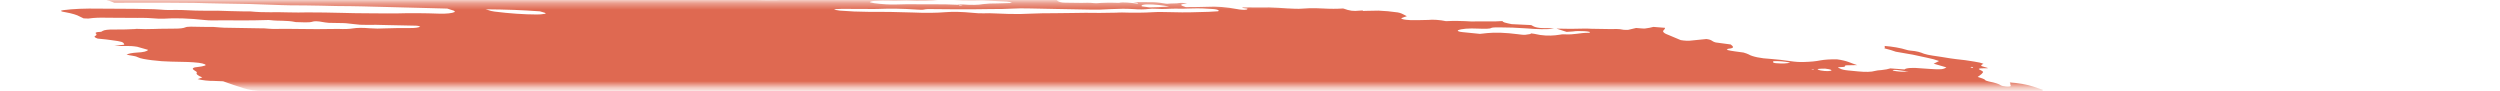 <svg width="385" height="14" viewBox="0 0 385 14" fill="none" xmlns="http://www.w3.org/2000/svg">
<mask id="mask0_1_121" style="mask-type:alpha" maskUnits="userSpaceOnUse" x="0" y="0" width="385" height="14">
<rect y="0.346" width="385" height="13.009" fill="#C4C4C4"/>
</mask>
<g mask="url(#mask0_1_121)">
<path d="M57.828 -2.406L58.769 -2.577L56.938 -2.823L57.816 -3.003C58.696 -3.001 59.836 -2.732 60.457 -2.875C60.533 -3.014 59.574 -3.058 59.33 -3.169C59.113 -3.282 58.937 -3.395 58.802 -3.505C59.281 -3.504 59.808 -3.477 60.352 -3.426C61.082 -3.344 61.799 -3.303 62.423 -3.31C63.699 -3.288 64.931 -3.31 66.317 -3.305L65.856 -3.639L67.643 -3.561C67.833 -3.536 68.058 -3.576 68.245 -3.545C69.793 -3.279 70.449 -3.424 71.192 -3.544C71.345 -3.575 71.528 -3.598 71.738 -3.613C73.804 -3.549 75.668 -3.176 77.528 -2.985C77.879 -2.936 78.214 -2.873 78.512 -2.801C79.159 -2.66 79.879 -2.546 80.606 -2.467C81.333 -2.389 82.043 -2.349 82.672 -2.352C84.064 -2.355 85.635 -2.263 87.235 -2.083C87.711 -2.023 88.187 -1.984 88.633 -1.968C89.08 -1.952 89.486 -1.958 89.826 -1.987L90.908 -1.797C91.377 -1.874 91.972 -1.916 92.656 -1.921C93.34 -1.926 94.1 -1.894 94.889 -1.825C95.729 -1.751 96.583 -1.702 97.455 -1.623C99.257 -1.474 101.01 -1.382 102.661 -1.352C105.119 -1.261 107.521 -1.191 110.001 -1.078C111.552 -1.024 113.064 -0.994 114.527 -0.989C116.279 -0.967 118.174 -0.864 120.121 -0.684C120.029 -0.515 119.175 -0.565 118.602 -0.571C116.753 -0.599 114.862 -0.672 112.96 -0.726C112.103 -0.748 111.27 -0.756 110.465 -0.75C109.12 -0.757 107.702 -0.802 106.235 -0.885C103.918 -0.975 101.675 -1.019 99.529 -1.015C99.361 -1.008 99.206 -0.996 99.069 -0.979C99.04 -0.965 99.034 -0.946 99.052 -0.926C99.07 -0.906 99.111 -0.884 99.171 -0.863C99.231 -0.842 99.308 -0.822 99.395 -0.806C99.481 -0.79 99.575 -0.777 99.666 -0.77C100.518 -0.655 101.434 -0.532 102.238 -0.515C102.269 -0.514 102.302 -0.511 102.335 -0.506C102.367 -0.502 102.399 -0.496 102.427 -0.49C104.227 -0.248 105.706 -0.289 107.108 -0.25C109.435 -0.143 111.679 -0.094 113.804 -0.101C114.126 -0.101 114.473 -0.087 114.833 -0.061C117.059 0.047 119.141 0.059 120.981 -0.025C121.738 -0.046 122.442 -0.094 123.255 -0.095C123.757 -0.098 124.193 -0.129 124.538 -0.185C124.883 -0.241 125.13 -0.321 125.264 -0.421C125.607 -0.368 125.956 -0.322 126.305 -0.281C126.514 -0.258 126.715 -0.252 126.866 -0.264C127.017 -0.276 127.108 -0.305 127.121 -0.346C127.183 -0.461 126.706 -0.519 126.293 -0.568C126.542 -0.592 126.823 -0.607 127.129 -0.611C128.853 -0.637 130.703 -0.606 132.637 -0.519C134.138 -0.414 135.337 -0.499 136.917 -0.352C137.106 -0.326 137.262 -0.364 137.437 -0.373C137.891 -0.42 138.458 -0.43 139.087 -0.404C139.715 -0.377 140.388 -0.313 141.046 -0.218C141.865 -0.477 143.635 -0.181 144.942 -0.155C145.345 -0.023 144.883 -0.046 144.863 -0.01C144.843 0.026 144.863 -0.01 144.705 -0.031C143.4 0.155 141.612 0.196 139.592 0.085C139.219 0.086 138.863 0.094 138.528 0.111C138.021 0.134 137.449 0.132 136.837 0.104C136.169 0.083 135.555 0.093 135.026 0.132C134.721 0.132 134.463 0.151 134.276 0.19C134.089 0.228 133.98 0.284 133.957 0.351C134.161 0.404 134.386 0.451 134.625 0.493C135.873 0.657 137.117 0.724 138.113 0.683C139.847 0.611 141.91 0.681 143.753 0.657C144.999 0.647 146.325 0.675 147.706 0.741C147.706 0.741 147.67 0.807 147.666 0.813C147.83 0.842 148.001 0.865 148.171 0.881C148.171 0.881 148.171 0.881 148.188 0.851C148.112 0.822 148.01 0.795 147.892 0.772L147.482 0.717C147.76 0.703 148.021 0.66 148.312 0.686C148.924 0.735 149.51 0.755 150.033 0.746C150.556 0.738 151.006 0.7 151.356 0.635C151.976 0.552 152.746 0.515 153.619 0.525C154.287 0.516 154.931 0.496 155.548 0.467C155.548 0.467 155.588 0.394 155.88 0.356C155.603 0.308 155.315 0.27 155.028 0.241C153.778 0.171 152.526 0.106 151.299 0.058C150.846 0.053 150.421 0.061 150.032 0.082C148.952 0.107 147.738 0.071 146.462 -0.022C146.462 -0.022 146.21 -0.056 146.083 -0.073C146.442 -0.232 147.676 -0.073 148.175 -0.18C148.479 -0.178 149.014 -0.165 148.996 -0.193C148.954 -0.231 148.949 -0.266 148.981 -0.296C149.013 -0.326 149.082 -0.35 149.181 -0.366C149.281 -0.383 149.409 -0.391 149.557 -0.391C149.706 -0.39 149.87 -0.381 150.038 -0.364C151.443 -0.272 152.767 -0.246 153.928 -0.288C154.368 -0.288 154.861 -0.26 155.298 -0.253C155.565 -0.245 155.809 -0.25 156.017 -0.267C157.072 -0.393 158.492 -0.403 160.064 -0.293C160.823 -0.254 161.533 -0.249 162.156 -0.278C162.6 -0.283 162.788 -0.193 163.104 -0.151L164.444 -0.061L162.722 0.051C163.09 0.307 163.383 0.392 163.984 0.408C164.861 0.432 165.716 0.443 166.542 0.441C167.153 0.439 167.658 0.383 168.485 0.481C168.631 0.497 168.772 0.503 168.884 0.496C169.853 0.409 171.019 0.389 172.304 0.437C172.97 0.274 174.103 0.433 175.151 0.561C175.49 0.438 174.877 0.381 174.511 0.306C175.388 0.314 176.271 0.31 177.177 0.328C177.449 0.321 177.76 0.332 178.086 0.36C178.411 0.388 178.743 0.432 179.054 0.489C179.205 0.526 179.388 0.553 179.564 0.566C179.74 0.579 179.896 0.576 179.999 0.558C180.469 0.504 181.221 0.554 181.609 0.463C181.747 0.442 181.945 0.44 182.166 0.455C182.387 0.471 182.618 0.503 182.817 0.548C182.599 0.562 182.405 0.583 182.239 0.613C181.645 0.708 181.864 0.866 182.618 1.097C183.778 1.085 184.962 1.088 186.036 1.045C186.635 1.006 187.368 1.018 188.155 1.08C188.941 1.142 189.748 1.252 190.486 1.396C190.753 1.452 191.058 1.49 191.339 1.504C191.62 1.518 191.858 1.506 192.004 1.47C192.096 1.43 192.124 1.378 192.087 1.32L191.329 1.218C191.329 1.218 191.359 1.164 191.366 1.152L192.455 1.143C193.031 1.142 193.632 1.158 194.177 1.154C194.977 1.123 195.891 1.14 196.861 1.203C197.756 1.268 198.636 1.317 199.492 1.349C200.321 1.383 200.922 1.276 201.71 1.259C202.307 1.246 202.963 1.26 203.654 1.3C204.847 1.37 205.942 1.37 206.839 1.3C207.885 1.68 208.393 1.742 209.364 1.639L209.821 1.61L209.946 1.691L210.294 1.673C210.947 1.657 211.6 1.641 212.281 1.636C213.227 1.671 214.25 1.766 215.248 1.911C215.437 1.936 215.695 2.023 215.861 2.091C216.028 2.158 216.39 2.362 216.657 2.495C216.366 2.592 216.045 2.685 215.814 2.796C215.791 2.815 215.793 2.838 215.821 2.863C215.848 2.887 215.9 2.913 215.972 2.938C216.044 2.963 216.135 2.986 216.236 3.005C216.337 3.025 216.447 3.041 216.556 3.051C216.768 3.074 216.977 3.089 217.175 3.096C218.151 3.108 219.085 3.099 219.969 3.069C220.291 3.028 220.733 3.024 221.224 3.058C221.715 3.092 222.226 3.163 222.678 3.258C223.834 3.201 225.178 3.218 226.616 3.308C228.137 3.253 229.974 3.364 231.395 3.244C231.362 3.304 231.509 3.408 231.713 3.468C232.036 3.559 232.403 3.643 232.797 3.717L235.802 3.862C235.914 3.936 236.054 4.011 236.221 4.086C236.335 4.146 236.534 4.204 236.775 4.248C237.017 4.293 237.282 4.32 237.514 4.325C238.112 4.347 238.613 4.297 239.326 4.419C238.228 4.534 236.747 4.519 235.148 4.376C233.645 4.267 232.199 4.213 230.864 4.215C230.424 4.214 229.844 4.221 229.707 4.286C229.402 4.472 228.605 4.443 227.675 4.408C226.944 4.371 226.277 4.375 225.727 4.421C225.178 4.466 224.763 4.552 224.515 4.67C224.453 4.785 224.603 4.883 225.244 4.949L227.91 5.217C228.303 5.183 228.676 5.142 229.028 5.095C229.619 5.033 230.35 5.016 231.163 5.045C231.975 5.074 232.848 5.15 233.713 5.264C234.155 5.324 234.597 5.383 234.917 5.355C235.199 5.323 235.458 5.284 235.692 5.239C235.74 5.209 235.759 5.174 235.749 5.136C235.919 5.154 236.089 5.177 236.254 5.204C237.57 5.523 238.59 5.518 239.516 5.435C239.767 5.41 239.958 5.371 240.212 5.341C240.466 5.31 240.555 5.27 240.786 5.282C242.626 5.386 243.156 5.037 244.708 5.051C244.783 5.037 244.83 5.017 244.844 4.992C244.858 4.966 244.838 4.937 244.787 4.906C244.677 4.878 244.55 4.855 244.418 4.837C244.286 4.819 244.152 4.808 244.029 4.804C243.315 4.76 242.685 4.773 242.246 4.843C241.935 4.872 241.605 4.895 241.259 4.912L239.706 4.405C241.211 4.452 242.634 4.451 243.943 4.404C244.228 4.378 244.712 4.423 245.114 4.432L248.07 4.479C248.678 4.483 249.196 4.404 250.043 4.589C250.043 4.589 250.603 4.619 250.752 4.594C250.902 4.568 251.564 4.411 251.959 4.309C252.417 4.338 253.052 4.417 253.337 4.39C253.836 4.325 254.268 4.242 254.625 4.142L256.411 4.285C256.409 4.412 256.344 4.531 256.216 4.641C256.077 4.747 256.082 4.874 256.23 5.012C256.378 5.15 256.666 5.295 257.07 5.435L258.833 6.177C259.121 6.227 259.427 6.26 259.712 6.273C259.996 6.285 260.243 6.277 260.421 6.248C261.179 6.162 262.029 6.095 262.788 6.009C263.767 6.14 263.515 6.353 264.227 6.539L266.531 6.848C266.883 7.135 267.241 7.41 266.172 7.506C265.959 7.522 266.103 7.632 265.909 7.677C266.74 7.893 267.653 7.957 268.496 8.09C268.828 8.185 269.106 8.286 269.316 8.387C269.546 8.54 270.014 8.697 270.617 8.823C271.22 8.948 271.911 9.034 272.54 9.06C273.596 9.14 274.676 9.261 275.734 9.417C276.095 9.472 276.466 9.511 276.822 9.533C277.178 9.555 277.511 9.56 277.798 9.546C278.821 9.521 279.687 9.437 280.34 9.298C280.985 9.18 281.855 9.123 282.87 9.133C284.606 9.366 284.957 9.717 286.007 10.027L284.192 10.061C284.126 10.182 284.247 10.334 283.503 10.331C282.759 10.328 283.136 10.444 283.377 10.56C283.462 10.619 283.628 10.679 283.847 10.731C284.066 10.783 284.324 10.823 284.577 10.845L286.123 10.994C286.67 11.05 287.201 11.075 287.655 11.064C288.109 11.053 288.47 11.007 288.698 10.932C288.96 10.86 289.321 10.812 289.759 10.789C290.317 10.731 290.776 10.644 291.119 10.532L293.301 10.695C293.393 10.582 293.693 10.503 294.149 10.471C294.605 10.439 295.189 10.456 295.802 10.519L297.273 10.62C298.907 10.729 299.266 10.693 299.744 10.375L297.784 9.808C298.069 9.658 298.344 9.527 298.619 9.396C298.131 9.209 297.48 9.032 296.731 8.883C296.032 8.723 295.314 8.568 294.578 8.419C293.781 8.267 292.938 8.134 291.948 7.962C291.775 7.907 291.524 7.808 291.203 7.714C290.882 7.621 290.546 7.531 290.199 7.443C290.265 7.322 290.324 7.214 290.197 7.074C290.807 7.118 291.437 7.196 292.031 7.301C292.625 7.405 293.163 7.533 293.597 7.673C293.67 7.697 293.76 7.72 293.86 7.741C293.96 7.761 294.068 7.777 294.177 7.789C295.249 7.875 295.761 8.054 296.285 8.273C296.638 8.385 297.093 8.485 297.586 8.558C298.534 8.685 299.461 8.848 300.367 8.989C300.644 9.036 300.932 9.075 301.219 9.104C302.166 9.195 303.118 9.323 304.029 9.481C304.326 9.521 304.611 9.574 304.86 9.636C305.11 9.697 305.316 9.766 305.462 9.835C305.236 9.911 305.115 10.007 305.104 10.117C305.064 10.19 305.729 10.337 306.044 10.444C306.358 10.551 305.742 10.501 305.532 10.512C304.674 10.532 304.515 10.576 305.029 10.813C305.2 10.888 305.315 10.962 305.364 11.032C305.413 11.102 305.396 11.166 305.314 11.22C305.192 11.444 304.821 11.627 304.566 11.845C304.962 11.989 305.624 12.142 305.696 12.32C305.73 12.36 305.804 12.402 305.91 12.443C306.017 12.484 306.153 12.524 306.311 12.558C306.727 12.634 307.105 12.724 307.415 12.822C307.726 12.92 307.962 13.023 308.104 13.123C308.15 13.164 308.262 13.208 308.418 13.246C308.573 13.284 308.76 13.312 308.942 13.326C309.158 13.343 309.352 13.341 309.484 13.32C309.615 13.299 309.673 13.261 309.647 13.213C309.652 13.125 309.623 13.032 309.561 12.937C309.597 12.87 309.634 12.804 309.49 12.694C310.137 12.734 310.817 12.814 311.455 12.926C312.092 13.038 312.664 13.177 313.108 13.329C313.599 13.485 314.051 13.649 314.595 13.833C314.483 14.038 314.483 14.038 315.64 14.4L321.779 14.577L323.037 14.817C324.21 15.027 324.489 15.012 325.226 14.904L325.722 14.802C326.764 14.942 327.964 15.103 328.615 14.841C328.827 15.012 328.965 15.069 328.917 15.095C328.606 15.347 328.065 15.561 327.317 15.729C327.126 15.768 326.992 15.827 326.769 15.862C326.052 16.059 325.886 16.363 326.304 16.713C326.512 16.867 326.814 17.026 327.2 17.182C326.635 17.4 325.886 17.581 324.975 17.719C324.201 17.826 323.564 17.969 323.082 18.145C322.649 18.321 322 18.454 321.173 18.536C320.754 18.57 320.448 18.639 320.286 18.734C320.238 18.991 320.348 19.267 320.616 19.555C320.667 19.643 320.81 19.737 321.035 19.831C321.259 19.926 321.56 20.017 321.912 20.098C321.912 20.098 322.082 20.16 322.163 20.197C322.231 20.508 321.977 20.783 321.417 21.003C321.326 21.065 321.138 21.11 320.875 21.133C320.612 21.156 320.283 21.155 319.923 21.132C319.164 21.095 318.455 21.091 317.721 21.07C316.93 21.04 316.233 21.063 315.704 21.137C315.175 21.211 314.832 21.332 314.713 21.488C314.706 21.532 314.683 21.575 314.644 21.615C314.622 21.635 314.61 21.658 314.608 21.681L316.294 22.192L314.387 22.396C314.274 22.601 315.19 22.724 315.649 22.876L315.365 22.961C315 23.009 314.508 22.917 314.063 22.864L313.621 22.805L313.568 22.901C313.293 23.032 312.289 22.885 311.898 22.981C311.506 23.077 311.786 23.186 312.372 23.291C312.78 23.369 313.218 23.431 313.653 23.472C314.088 23.514 314.509 23.534 314.884 23.531C315.108 23.521 315.294 23.497 315.43 23.462C316.222 23.312 317.097 23.182 318.048 23.075C318.777 22.979 319.69 22.938 320.723 22.955C321.026 22.948 321.391 22.971 321.755 23.02C322.119 23.069 322.457 23.14 322.712 23.222L323.246 23.236C323.246 23.236 323.539 23.32 323.498 23.334C323.294 23.585 323.531 23.892 324.172 24.208L323.614 24.237C322.817 24.208 323.322 24.399 323.203 24.493C322.637 24.475 321.901 24.395 321.632 24.515L321.23 24.506L321.388 24.527L321.579 24.488L322.329 24.666C321.974 24.697 321.716 24.733 321.402 24.749C321.229 24.763 321.091 24.788 320.997 24.822C320.903 24.856 320.854 24.899 320.854 24.948C320.854 25.022 320.761 25.085 320.582 25.131C320.403 25.176 320.145 25.201 319.832 25.205C319.458 25.207 319.244 25.288 319.025 25.317L319.977 25.807C319.977 25.807 319.503 25.744 319.761 25.83L319.794 25.77L320.371 25.893C320.786 26 321.077 26.026 321.323 25.949C321.568 25.872 321.512 25.975 321.63 25.945C321.587 26.024 321.32 26.078 321.091 26.125C320.826 26.162 320.527 26.189 320.199 26.206C320.79 26.551 320.819 26.561 319.955 26.653C319.092 26.744 319.39 26.881 318.668 26.901C317.945 26.92 318.767 27.153 319.25 27.199C319.608 27.229 319.974 27.275 320.321 27.335C320.669 27.395 320.99 27.468 321.263 27.547L321.118 27.812C320.905 27.79 320.692 27.762 320.486 27.727C319.786 27.582 319.15 27.444 318.527 27.529L318.824 27.731L316.651 27.614C316.707 27.765 317.038 27.937 317.575 28.094C317.494 28.18 317.444 28.271 317.426 28.365C317.39 28.432 317.176 28.39 317.036 28.397C316.539 28.408 316.13 28.453 315.847 28.528C315.564 28.603 315.414 28.706 315.412 28.827C315.356 28.929 316.121 29.142 316.599 29.135C317.793 29.155 319.084 29.234 320.403 29.367C321.207 29.384 321.32 29.115 322.643 29.299C322.669 29.424 322.5 29.524 322.16 29.586C321.821 29.648 321.33 29.668 320.761 29.642C321.084 29.918 322.875 29.991 322.954 30.279C322.508 30.259 322.032 30.211 321.571 30.14C321.111 30.069 320.682 29.978 320.329 29.875C320.252 29.85 320.156 29.826 320.05 29.807C319.944 29.788 319.83 29.774 319.719 29.765C319.609 29.757 319.506 29.755 319.419 29.759C319.332 29.764 319.264 29.775 319.222 29.791C319.47 29.896 319.743 30.017 320.054 30.13C320.365 30.243 320.44 30.291 320.664 30.315C322.337 30.54 323.133 30.944 324.58 31.21C324.959 31.261 325.006 31.423 324.677 31.404C324.365 31.386 324.081 31.388 323.859 31.411C323.637 31.434 323.486 31.476 323.421 31.533C323.178 31.6 322.876 31.653 322.521 31.691C324.006 32.106 325.776 32.473 327.665 32.757C328.023 32.813 328.396 32.848 328.73 32.855C329.785 32.855 330.904 32.888 332.065 32.953C332.477 32.971 332.858 32.969 333.186 32.948C334.264 32.899 335.12 33.007 335.901 33.313L337.195 33.797C337.152 33.876 336.935 33.963 336.768 34.083L337.779 34.342L345.492 33.746L347.04 34.323L349.261 34.291C349.431 34.307 349.602 34.33 349.766 34.359C350.215 34.529 350.566 34.693 351.053 34.855C351.54 35.018 352.411 35.037 353.017 35.229C353.624 35.42 354.232 35.425 354.983 35.538C355.054 35.687 354.981 35.82 354.769 35.93C354.7 36.057 354.318 36.135 354.252 36.256C354.259 36.378 354.118 36.481 353.84 36.557C353.561 36.633 353.156 36.678 352.66 36.689C351.27 36.949 349.594 37.134 347.683 37.238C347.515 37.246 347.376 37.264 347.274 37.29C347.172 37.316 347.11 37.351 347.091 37.392C347.093 37.51 346.966 37.612 346.718 37.691C346.47 37.77 346.107 37.823 345.656 37.847C345.536 37.852 345.446 37.866 345.396 37.889C345.225 37.904 345.1 37.933 345.034 37.972C344.968 38.012 344.963 38.06 345.018 38.114C345.074 38.168 345.189 38.225 345.353 38.279C345.516 38.333 345.722 38.383 345.951 38.424C346.283 38.489 346.622 38.552 346.966 38.612C346.946 38.648 346.604 38.654 346.654 38.686C346.789 38.791 346.821 38.888 346.746 38.971C346.671 39.054 346.492 39.121 346.223 39.166L348.066 40.009C349.185 40.126 350.283 40.324 351.151 40.566C351.152 40.605 351.102 40.638 351.006 40.662C350.91 40.685 350.771 40.698 350.603 40.699C350.153 40.717 349.728 40.75 349.243 40.769C348.947 40.783 348.7 40.815 348.518 40.861C348.335 40.908 348.22 40.969 348.18 41.041L349.262 41.354C348.915 41.431 348.658 41.468 348.429 41.514C348.559 41.613 348.782 41.715 349.081 41.812C349.381 41.91 349.748 42 350.155 42.076C350.264 42.092 350.376 42.104 350.483 42.11C350.59 42.117 350.69 42.118 350.778 42.115C351.616 42.007 352.597 42.197 353.549 42.377C354.502 42.556 355.019 42.665 355.722 42.804L357.067 42.823C357.407 42.889 357.711 42.967 357.954 43.05C358.197 43.133 358.372 43.22 358.465 43.302C358.393 43.435 357.755 43.362 357.375 43.376C356.472 43.459 355.286 43.441 354.013 43.326C353.697 43.284 353.374 43.318 353.066 43.322C352.404 43.338 351.767 43.365 351.159 43.402C350.758 43.437 350.384 43.48 350.038 43.53C349.946 43.699 351.4 43.83 350.575 43.913C350.859 43.951 350.965 44.004 351.111 43.985C352.047 44.095 352.969 44.149 353.771 44.142C355.309 44.118 357.055 44.195 358.867 44.366C360.822 44.543 362.698 44.617 364.339 44.583C364.965 44.581 365.663 44.617 366.382 44.689C367.232 44.788 368.075 44.851 368.858 44.872C369.117 44.873 369.405 44.89 369.7 44.922C369.995 44.953 370.287 44.999 370.554 45.055C370.531 45.097 370.277 45.128 370.333 45.148C371.143 45.464 371.472 45.793 372.719 46.116C373.571 46.23 374.55 46.362 375.107 46.21C375.665 46.058 375.465 45.928 374.356 45.539C374.596 45.534 374.886 45.552 375.175 45.591C375.463 45.63 375.732 45.686 375.934 45.751L376.893 46.042L377.758 46.32C377.682 46.459 377.623 46.567 377.56 46.682C377.461 46.804 377.57 46.952 377.871 47.106C378.052 47.19 378.21 47.273 378.343 47.357C378.884 47.69 379.041 48.004 378.796 48.266C378.326 48.641 377.672 48.987 376.842 49.298C375.964 49.601 375.484 49.983 374.762 50.314C374.393 50.464 373.945 50.599 373.423 50.717C372.433 50.979 371.347 51.228 370.354 51.496C369.36 51.764 368.238 51.956 367.135 52.177C365.492 52.439 363.716 52.666 361.817 52.855C360.641 53.021 359.435 53.183 358.348 53.373C357.064 53.588 355.556 53.743 353.861 53.833C352.364 53.94 351.026 54.099 349.874 54.307C349.753 54.33 349.657 54.358 349.59 54.392C349.383 54.604 348.801 54.753 347.934 54.817C347.987 54.879 348.054 54.942 348.136 55.006C348.256 55.082 348.281 55.154 348.208 55.211C348.134 55.268 347.966 55.308 347.724 55.326C347.031 55.379 346.454 55.468 346.021 55.59C345.862 55.62 345.763 55.665 345.733 55.719C345.703 55.774 345.743 55.837 345.85 55.904C345.944 55.972 345.951 56.034 345.869 56.083C345.788 56.133 345.623 56.166 345.394 56.179C344.807 56.243 344.179 56.295 343.513 56.334C342.096 56.42 340.448 56.419 338.669 56.331C338.479 56.306 338.289 56.345 338.068 56.315C336.809 56.217 335.64 56.202 334.703 56.271C333.604 56.299 332.454 56.293 331.295 56.306C329.621 56.297 328.076 56.349 326.704 56.46C325.136 56.353 324.255 56.539 322.931 56.542C321.709 56.562 320.551 56.607 319.468 56.679C317.721 56.775 315.981 56.859 314.259 56.971C312.644 57.024 311.157 57.126 309.823 57.275C309.312 57.342 308.386 57.237 308.038 57.379C307.69 57.52 306.987 57.503 306.42 57.55L304.628 57.665C304.32 57.693 303.981 57.71 303.617 57.717C301.952 57.727 300.798 57.915 299.252 57.953L299.094 57.932C296.349 58.212 293.208 58.365 289.763 58.388C287.751 58.474 285.55 58.47 283.415 58.533C282.905 58.659 281.702 58.504 281.064 58.619C280.425 58.734 279.381 58.658 278.558 58.677C277.734 58.696 276.929 58.743 276.049 58.742C275.284 58.742 274.639 58.794 274.171 58.891C273.103 59.052 271.802 59.147 270.324 59.171C268.37 59.213 266.522 59.308 264.534 59.287C264.562 59.404 264.44 59.504 264.181 59.576C263.921 59.648 263.533 59.69 263.056 59.697C260.93 59.742 259.003 59.858 256.849 59.893L256.273 59.893L249.831 59.961C248.096 59.974 246.424 59.995 244.653 60.01C243.99 59.921 243.974 60.074 243.516 60.045C243.388 59.969 243.236 59.936 243.011 59.977L242.961 60.068L235.61 60.188C232.732 60.275 229.704 60.302 226.553 60.266C225.805 60.275 225.107 60.305 224.471 60.356C223.88 60.374 223.265 60.383 222.627 60.38C221.766 60.358 220.924 60.346 220.105 60.346C217.951 60.38 215.691 60.362 213.332 60.336C210.974 60.311 209.187 60.356 207.088 60.353C205.667 60.349 204.252 60.334 202.78 60.299C202.078 60.282 201.212 60.192 200.484 60.159C199.757 60.126 199.519 60.126 199.423 60.178C199.107 60.323 198.311 60.229 197.675 60.215C196.434 60.191 196.258 60.142 195.921 59.766L197.443 59.647C197.816 59.608 198.286 59.602 198.806 59.627C199.326 59.653 199.88 59.71 200.413 59.793C200.623 59.829 200.843 59.857 201.059 59.876C201.276 59.895 201.485 59.904 201.674 59.904C203.21 59.884 204.725 59.841 206.201 59.806L206.417 59.783L206.43 59.449C206.235 59.416 206.032 59.389 205.83 59.368L198.426 59.151C196.727 59.097 194.963 58.977 193.295 58.928C191.628 58.879 190.729 58.849 189.435 58.798C188.889 58.769 188.333 58.731 187.769 58.684C187.802 58.652 187.821 58.618 187.825 58.582C187.855 58.528 187.895 58.455 187.655 58.397C187.394 58.315 187.045 58.245 186.678 58.201C186.333 58.172 185.999 58.156 185.688 58.153C184.186 58.124 182.471 57.948 180.908 57.66L180.363 57.852C178.016 57.744 175.634 57.638 173.182 57.535C172.691 57.507 172.176 57.453 171.675 57.378C171.139 57.306 170.645 57.156 170.08 57.073C169.522 57.014 168.967 56.968 168.427 56.935C168.573 56.886 168.766 56.846 168.999 56.818C169.229 56.808 169.396 56.777 169.477 56.73C169.558 56.683 169.548 56.621 169.448 56.555C169.274 56.441 169.197 56.333 169.577 56.319C169.928 56.293 170.18 56.237 170.301 56.157C170.423 56.077 170.41 55.977 170.264 55.868C170.2 55.804 170.155 55.742 170.129 55.681L169.971 55.66C169.45 55.435 168.411 55.354 167.664 55.169C167.312 55.116 166.947 55.085 166.628 55.082C165.802 55.042 164.998 55.025 164.144 54.975C163.737 54.952 163.31 54.91 162.89 54.852C162.29 54.771 162.227 54.763 161.879 54.47C162.42 54.475 162.848 54.431 163.093 54.346C163.337 54.261 163.381 54.14 163.219 54.003C162.773 53.703 162.301 53.387 160.283 53.175C160.941 53.164 161.575 53.143 162.181 53.112C162.357 53.105 162.489 53.084 162.559 53.049C162.629 53.015 162.634 52.97 162.573 52.92C162.511 52.87 162.387 52.818 162.216 52.771C162.046 52.723 161.837 52.683 161.618 52.655C160.552 52.485 159.441 52.372 158.408 52.327C157.537 52.307 156.752 52.319 155.736 52.318L154.536 52.157C154.556 52.121 154.38 52.071 154.424 52.051C154.729 51.866 155.065 51.684 155.412 51.485C154.859 51.377 154.38 51.247 154.029 51.109C153.679 50.972 153.471 50.833 153.431 50.707C153.401 50.669 153.409 50.635 153.454 50.606C153.499 50.578 153.58 50.556 153.691 50.541C154.007 50.517 154.25 50.471 154.403 50.406C154.556 50.341 154.614 50.26 154.573 50.168L153.64 49.829C150.831 49.587 148.072 49.414 145.416 49.314L143.017 49.238C142.728 49.147 142.818 49.107 143.09 49.105C143.362 49.103 144.128 49.128 144.663 49.142C145.125 49.159 145.535 49.148 145.853 49.108C146.172 49.068 146.389 49.001 146.482 48.913L145.677 48.527C145.716 48.454 145.772 48.352 146.209 48.358C146.507 48.35 146.727 48.314 146.833 48.255C146.939 48.197 146.925 48.119 146.792 48.035C146.772 47.975 146.802 47.92 146.881 47.873C147.527 47.869 148.17 47.871 148.756 47.852C149.029 47.846 149.26 47.824 149.432 47.787C149.604 47.749 149.715 47.698 149.755 47.637C149.776 47.577 149.725 47.508 149.605 47.437C149.485 47.366 149.299 47.294 149.064 47.227C148.146 47.144 147.305 47.143 146.728 47.224C146.522 47.288 146.191 47.322 145.779 47.324C145.367 47.325 144.893 47.293 144.419 47.231C143.877 47.16 143.336 47.129 142.894 47.144C142.451 47.158 142.136 47.216 142.005 47.309C141.448 47.273 140.955 47.245 140.468 47.206C139.894 47.156 139.352 47.141 138.899 47.163C138.175 47.179 137.394 47.17 136.575 47.136C134.215 47.052 131.852 46.975 129.567 46.94C128.962 46.93 128.439 46.957 127.841 46.935C127.243 46.913 126.77 46.972 126.022 46.852C125.88 46.834 125.736 46.822 125.604 46.817C125.471 46.813 125.352 46.816 125.257 46.827C123.943 46.922 122.404 46.935 120.728 46.867C118.433 46.85 116.053 46.802 113.754 46.791C113.08 46.8 112.443 46.825 111.85 46.866C111.398 46.89 110.925 46.907 110.434 46.915C110.057 46.923 109.696 46.9 109.76 47.032C109.823 47.163 109.258 47.081 108.933 47.057C107.814 46.993 106.671 46.907 105.516 46.799C104.378 46.681 103.262 46.613 102.237 46.598C101.496 46.589 100.732 46.623 99.78 46.443C99.816 46.377 99.853 46.31 100.06 46.241C99.283 46.05 98.397 45.886 97.475 45.762C96.552 45.639 95.621 45.558 94.756 45.529L93.564 45.168C93.27 45.126 92.971 45.095 92.683 45.077C92.395 45.06 92.126 45.056 91.891 45.066C91.71 45.072 91.488 45.058 91.268 45.029C91.047 44.999 90.843 44.955 90.691 44.905C90.465 44.842 90.189 44.787 89.897 44.748C89.605 44.709 89.31 44.687 89.05 44.685C88.231 44.646 87.356 44.555 86.516 44.422C86.298 44.345 86.162 44.264 86.123 44.191C86.085 44.118 86.147 44.056 86.3 44.011C86.549 43.933 86.688 43.834 86.71 43.719C86.732 43.604 86.636 43.476 86.429 43.342C86.323 43.261 86.287 43.183 86.325 43.115C86.362 43.046 86.471 42.988 86.647 42.944C87.3 42.741 87.125 42.627 86.056 42.289C85.882 42.233 85.673 42.18 85.441 42.134C85.21 42.089 84.96 42.051 84.71 42.024C84.122 41.969 83.542 41.928 82.981 41.902C82.665 41.859 82.341 41.894 81.977 41.877C80.159 41.795 79.892 41.662 79.303 41.376L78.874 41.169C78.078 41.002 77.207 40.863 76.325 40.762C75.442 40.662 74.57 40.602 73.77 40.587C73.452 40.586 73.087 40.558 72.73 40.506C71.569 40.348 70.392 40.239 69.279 40.185C68.586 40.155 67.838 40.077 67.126 39.961C66.415 39.845 65.769 39.695 65.266 39.53C64.815 39.381 64.225 39.247 63.578 39.148C62.82 39.046 62.75 38.926 63.173 38.834C63.596 38.742 64.305 38.624 64.934 38.527C65.152 38.494 65.288 38.44 65.325 38.372C65.363 38.304 65.3 38.224 65.145 38.141C65.045 37.998 65.028 37.864 65.093 37.739C65.128 37.687 65.104 37.628 65.022 37.565C64.94 37.502 64.803 37.437 64.619 37.374C64.434 37.312 64.208 37.253 63.955 37.201C63.702 37.15 63.428 37.108 63.151 37.077C61.983 36.92 60.846 36.767 59.655 36.653C59.156 36.599 58.657 36.532 58.171 36.453C57.176 36.26 56.112 36.099 55.041 35.981C54.532 35.928 54.035 35.836 53.656 35.724C52.463 35.423 51.363 35.106 50.377 34.779C50.14 34.678 49.829 34.579 49.464 34.489C49.099 34.398 48.689 34.319 48.258 34.255C47.911 34.208 47.628 34.106 47.36 34.037C47.166 33.879 47.145 33.733 47.3 33.612C47.455 33.491 47.781 33.4 48.246 33.347C48.688 33.283 49.101 33.209 49.482 33.131C49.943 33.068 50.489 33.03 51.103 33.018C51.829 32.984 52.367 32.887 52.645 32.74C50.656 32.473 48.764 32.089 47.021 32.179L45.696 31.936C45.749 31.84 45.795 31.755 45.838 31.677C46.153 31.534 46.251 31.354 46.125 31.152C46.02 31.055 46.03 30.965 46.152 30.894C46.274 30.823 46.505 30.773 46.821 30.747C48.691 30.487 50.855 30.311 52.609 30.016C53.159 29.96 53.803 29.935 54.513 29.941C55.201 29.924 55.172 29.79 54.381 29.626C53.937 29.54 53.484 29.457 53.025 29.379C50.998 29.366 50.173 29.76 47.861 29.65L46.789 29.131C46.5 29.123 46.218 29.12 45.947 29.121L42.071 29.332C41.748 29.343 41.496 29.379 41.345 29.437C41.194 29.494 41.149 29.571 41.215 29.658C41.241 29.764 41.188 29.862 41.057 29.947C40.972 30.007 41.026 30.086 41.207 30.168C41.615 30.352 41.092 30.379 40.761 30.426C40.677 30.43 40.58 30.43 40.475 30.424C40.37 30.419 40.26 30.408 40.152 30.394C40.043 30.379 39.938 30.361 39.842 30.339C39.746 30.318 39.661 30.294 39.593 30.269C39.011 30.093 38.502 29.909 37.93 29.715C38.336 29.53 37.859 29.227 38.492 29.059C38.563 29.026 38.592 28.985 38.576 28.939C38.56 28.894 38.5 28.844 38.4 28.794C38.142 28.665 38.019 28.538 38.044 28.428C38.068 28.317 38.239 28.227 38.54 28.166L38.576 28.099C37.783 27.876 37.993 27.678 37.682 27.442L36.919 27.288C35.021 26.916 35.018 26.922 33.384 26.936C33.054 26.795 33.473 26.773 33.787 26.757L36.415 26.598C38.133 26.492 39.902 26.419 41.821 26.379C43.741 26.339 45.881 26.206 47.865 26.109C47.965 26.102 48.042 26.087 48.089 26.066C48.136 26.046 48.151 26.02 48.134 25.99C48.055 25.958 47.952 25.927 47.832 25.9C47.712 25.873 47.578 25.85 47.441 25.832C46.809 25.747 46.161 25.693 45.488 25.622L44.234 25.499L43.848 25.337C43.597 25.238 43.425 25.118 43.091 25.047C42.816 24.995 42.517 24.955 42.226 24.931C41.934 24.908 41.661 24.903 41.435 24.916C40.807 24.948 40.24 24.995 39.64 25.037C39.041 25.08 38.711 25.126 38.191 25.147C37.135 25.157 36.115 25.182 35.134 25.222C34.308 25.318 33.544 25.432 32.847 25.562C32.412 25.614 32.005 25.676 31.263 25.609C30.91 25.548 30.607 25.468 30.405 25.382C30.203 25.297 30.117 25.213 30.162 25.144C30.201 25.09 30.314 25.047 30.489 25.019C30.664 24.992 30.896 24.981 31.162 24.987C31.908 24.977 32.597 24.943 33.216 24.887C34.078 24.785 35.127 24.741 36.303 24.758C36.702 24.772 36.969 24.718 37.317 24.7C37.666 24.682 37.961 24.637 38.35 24.67C39.558 24.754 40.137 24.625 40.861 24.541C41.106 24.504 41.257 24.443 41.299 24.367C41.341 24.29 41.272 24.2 41.098 24.107C40.764 23.92 40.355 23.733 39.879 23.548C39.633 23.457 39.319 23.37 38.96 23.295C38.601 23.22 38.208 23.158 37.811 23.115C37.573 23.001 37.447 22.889 37.442 22.789C37.438 22.689 37.556 22.604 37.785 22.542C38.371 22.4 38.89 22.256 40.203 22.335C40.819 22.366 41.4 22.371 41.921 22.353C43.078 22.327 44.411 22.383 45.796 22.517C46.155 22.551 46.507 22.574 46.843 22.586C49.238 22.668 51.52 22.709 53.809 22.738C55.021 22.752 56.243 22.748 57.509 22.788C60.477 22.876 63.178 22.831 66.043 22.859C67.544 22.874 68.887 22.815 70.002 22.685C70.219 22.642 70.405 22.591 70.559 22.533C69.82 22.383 69.008 22.263 68.202 22.187C67.395 22.11 66.621 22.079 65.952 22.096C65.585 22.138 65.11 22.146 64.581 22.118C64.051 22.091 63.488 22.029 62.954 21.939L64.507 21.889C65.536 21.865 66.591 21.858 67.592 21.824C69.183 21.766 70.657 21.672 72.304 21.635C73.634 21.6 74.824 21.511 75.837 21.371C76.569 21.269 77.405 21.196 78.327 21.155C78.983 21.133 78.983 21.133 79.403 20.924C79.07 20.789 78.64 20.77 78.234 20.767C75.805 20.682 73.493 20.667 71.346 20.723C70.262 20.727 69.301 20.785 68.508 20.892C68.314 20.937 67.817 20.916 67.419 20.901C66.169 20.879 64.975 20.885 63.85 20.92C62.295 20.979 60.563 20.965 58.722 20.879C58.373 20.774 58.774 20.783 58.794 20.747C60.221 20.679 61.618 20.601 63.073 20.544C63.471 20.524 63.896 20.514 64.343 20.514C66.015 20.549 67.407 20.451 68.326 20.233C68.372 20.148 68.977 20.159 69.244 20.104C69.376 20.056 69.463 20 69.504 19.938C69.115 19.782 68.675 19.781 68.336 19.781C67.353 19.799 66.407 19.831 65.503 19.88C64.663 19.926 63.733 19.938 62.738 19.916C62.004 19.896 61.377 19.928 60.636 19.919C60.234 19.901 59.818 19.871 59.397 19.83C59.866 19.722 60.504 19.655 61.266 19.635C61.844 19.57 62.566 19.55 62.658 19.381C62.385 19.261 62.081 19.259 61.837 19.271C61.329 19.271 60.839 19.278 60.368 19.294C59.369 19.328 58.288 19.329 57.148 19.295C56.547 19.283 55.977 19.287 55.447 19.306C54.247 19.333 53.096 19.392 51.997 19.419C49.745 19.447 47.691 19.547 45.527 19.6C45.046 19.613 44.614 19.658 43.98 19.579C43.345 19.501 43.316 19.491 43.242 19.442C43.064 19.36 43.01 19.281 43.091 19.221C43.217 19.165 43.462 19.133 43.783 19.132C45.718 19.043 47.552 18.917 49.276 18.756C50.034 18.724 50.699 18.658 51.246 18.561C51.68 18.494 52.195 18.45 52.775 18.43C53.618 18.381 54.497 18.346 55.408 18.324C55.832 18.312 56.193 18.276 56.469 18.218C56.745 18.161 56.93 18.083 57.014 17.989L55.897 17.677C55.722 17.663 55.548 17.65 55.376 17.64L46.103 17.864L45.185 17.87C44.179 17.852 43.933 17.806 42.978 17.445C45.157 17.36 46.869 17.112 47.946 16.726C47.687 16.684 47.422 16.649 47.156 16.62C45.415 16.529 43.769 16.505 42.282 16.548C41.398 16.553 40.49 16.541 39.578 16.535C39.845 16.357 40.866 16.41 41.532 16.37C43.123 16.307 44.53 16.177 45.707 15.985C46.113 15.91 46.621 15.862 47.208 15.844C47.795 15.837 48.285 15.792 48.636 15.711C48.987 15.631 49.189 15.518 49.222 15.383C49.277 15.26 49.397 15.146 49.578 15.042C49.257 14.895 48.748 14.754 48.146 14.645C47.544 14.537 46.89 14.469 46.307 14.454C45.063 14.393 43.773 14.294 42.47 14.159C41.821 14.09 41.184 14.051 40.601 14.044C40.087 14.038 39.503 13.989 38.938 13.903C38.373 13.818 37.857 13.701 37.471 13.572C36.948 13.411 36.461 13.248 35.974 13.086C35.487 12.923 34.921 12.718 34.352 12.518C33.851 12.487 33.363 12.467 32.894 12.459C32.53 12.466 32.104 12.444 31.668 12.396C31.232 12.348 30.804 12.275 30.433 12.186C30.651 12.099 30.896 12.022 31.155 11.921C30.8 11.787 30.542 11.651 30.398 11.52C30.254 11.389 30.226 11.267 30.317 11.161C30.369 11.064 29.983 10.902 29.85 10.774C29.678 10.664 29.646 10.561 29.758 10.479C29.869 10.397 30.119 10.339 30.474 10.314C30.915 10.268 31.274 10.198 31.536 10.107C31.623 10.084 31.667 10.052 31.665 10.014C31.662 9.976 31.613 9.933 31.522 9.89C31.431 9.847 31.301 9.805 31.144 9.767C30.986 9.729 30.807 9.697 30.621 9.674C30.053 9.608 29.489 9.565 28.962 9.548C28.052 9.517 27.182 9.497 26.351 9.489C25.431 9.477 24.408 9.402 23.386 9.272C22.47 9.149 21.649 9.039 21.201 8.804C20.754 8.569 20.038 8.576 19.488 8.405C19.797 8.251 20.346 8.144 21.081 8.095C21.561 8.077 21.962 8.031 22.259 7.959C22.555 7.888 22.739 7.792 22.8 7.678L21.129 7.201C19.794 6.977 19.056 7.15 17.614 7.06L19.1 6.884C19.13 6.866 19.141 6.846 19.133 6.823C18.988 6.467 18.759 6.391 17.24 6.194L16.388 6.079L15.039 5.943C14.823 5.87 14.673 5.794 14.605 5.723C14.538 5.651 14.554 5.587 14.652 5.535C14.85 5.449 14.91 5.339 14.827 5.216C14.696 5.134 14.685 5.058 14.796 5.002C14.907 4.946 15.133 4.913 15.435 4.909C15.676 4.902 15.694 4.808 15.825 4.754C15.955 4.68 16.177 4.623 16.478 4.588C16.778 4.552 17.148 4.538 17.564 4.547C18.79 4.555 19.941 4.527 20.998 4.465L20.809 4.439C21.91 4.494 22.94 4.501 23.848 4.459C24.758 4.406 25.925 4.44 26.892 4.408C27.678 4.415 28.277 4.342 28.562 4.205C28.837 4.073 29.837 4.104 30.602 4.129C31.056 4.145 31.494 4.152 31.913 4.15C32.474 4.12 33.177 4.148 33.903 4.229C34.12 4.254 34.335 4.267 34.525 4.267C36.371 4.302 38.212 4.342 40.033 4.36C40.453 4.349 40.945 4.373 41.453 4.427C41.666 4.451 41.873 4.461 42.047 4.455C44.924 4.401 48.169 4.539 50.989 4.465C51.33 4.447 51.709 4.443 52.113 4.454C53.021 4.497 53.81 4.469 54.359 4.373C54.656 4.322 55.036 4.294 55.475 4.291C55.915 4.287 56.404 4.309 56.912 4.353C57.757 4.413 58.538 4.419 59.172 4.372C60.409 4.329 61.71 4.311 63.065 4.319C63.48 4.326 63.844 4.309 64.131 4.269C64.417 4.229 64.618 4.167 64.716 4.087C64.383 3.952 64.02 3.935 63.674 3.947C62.336 3.916 61 3.879 59.687 3.865C58.511 3.823 57.383 3.811 56.319 3.827C55.79 3.845 55.131 3.804 54.485 3.71C53.693 3.592 52.877 3.534 52.202 3.546C51.702 3.549 51.174 3.539 50.626 3.516C50.275 3.488 49.916 3.44 49.584 3.376C49.453 3.348 49.31 3.325 49.164 3.308C49.018 3.291 48.874 3.28 48.739 3.276C48.604 3.271 48.482 3.274 48.381 3.284C48.279 3.294 48.201 3.31 48.151 3.333C47.644 3.517 46.509 3.423 45.537 3.402C44.081 3.09 42.998 3.275 41.637 3.099C41.529 3.087 41.423 3.08 41.325 3.078C41.227 3.076 41.139 3.079 41.067 3.087C38.434 3.193 35.364 3.105 32.599 3.141C32.295 3.147 31.941 3.128 31.578 3.088C29.208 2.824 26.929 2.749 25.187 2.878C24.975 2.889 24.734 2.89 24.474 2.879C23.283 2.774 22.144 2.732 21.152 2.757C19.598 2.749 18.103 2.755 16.524 2.731C15.435 2.696 14.48 2.733 13.754 2.838C13.731 2.88 13.248 2.835 12.877 2.83C12.664 2.724 12.48 2.628 12.26 2.534C12.064 2.417 11.77 2.299 11.398 2.188C11.026 2.077 10.585 1.975 10.105 1.889C9.285 1.778 9.202 1.618 9.777 1.56C11.257 1.365 13.119 1.285 15.225 1.326C16.985 1.33 18.777 1.337 20.562 1.357C21.604 1.374 22.701 1.411 23.715 1.417C24.056 1.432 24.407 1.453 24.764 1.481C25.202 1.521 25.627 1.543 26.017 1.545C27.267 1.511 28.663 1.541 30.137 1.632C30.677 1.652 31.196 1.659 31.685 1.653C32.843 1.628 34.098 1.646 35.417 1.707C36.237 1.741 37.032 1.759 37.794 1.761C38.063 1.764 38.282 1.735 38.541 1.757C40.822 1.986 42.437 1.821 44.49 1.909C45.488 1.933 46.441 1.933 47.337 1.909C49.084 1.91 50.88 1.935 52.718 1.984C55.147 2.064 57.399 2.036 59.719 2.069C60.177 2.076 60.62 2.075 61.043 2.066C63.102 2.004 65.338 2.017 67.698 2.105C68.233 2.117 68.714 2.102 69.111 2.059C69.507 2.017 69.81 1.948 70.001 1.857C70.082 1.795 70.03 1.714 69.855 1.631C69.563 1.523 69.234 1.419 68.873 1.317L55.741 0.979C55.189 0.961 54.651 0.951 54.13 0.95C52.596 0.947 51.015 0.921 49.395 0.871C47.794 0.824 46.264 0.833 44.713 0.819C44.256 0.814 43.787 0.803 43.308 0.785C40.069 0.647 36.911 0.563 33.856 0.533C32.571 0.528 31.182 0.465 29.872 0.444C28.561 0.424 26.77 0.416 25.215 0.408L20.402 0.409C19.456 0.405 18.534 0.418 17.616 0.424C16.501 -0.017 16.117 -0.121 14.63 -0.314C14.121 -0.385 13.604 -0.428 13.139 -0.436C11.662 -0.401 9.81 -0.547 8.41 -0.527C7.565 -0.537 6.849 -0.488 6.333 -0.385C5.886 -0.305 5.374 -0.241 4.806 -0.196C3.25 -0.573 3.113 -0.818 4.283 -0.913C4.6 -0.935 5.037 -0.928 5.266 -0.975C5.398 -1.004 5.577 -1.02 5.79 -1.023C6.004 -1.026 6.245 -1.015 6.495 -0.992C7.285 -0.93 8.025 -0.915 8.641 -0.95C9.221 -0.995 9.932 -0.993 10.705 -0.944C11.273 -0.868 11.773 -0.976 12.264 -1.007C12.756 -1.038 13.159 -1.094 13.927 -1.01C14.067 -0.994 14.207 -0.984 14.335 -0.981C14.462 -0.979 14.575 -0.983 14.664 -0.995C15.488 -1.049 16.472 -1.044 17.535 -0.979C19.166 -0.915 20.696 -0.913 22.073 -0.972C22.896 -1.024 23.599 -1.115 24.152 -1.243C24.303 -1.286 24.527 -1.311 24.803 -1.317C26.188 -1.291 27.691 -1.19 29.217 -1.023C29.791 -0.955 30.365 -0.902 30.926 -0.864C32.079 -0.78 33.194 -0.733 34.238 -0.724C35.755 -0.722 37.335 -0.69 38.963 -0.627C39.968 -0.592 40.936 -0.579 41.856 -0.588C42.802 -0.592 43.812 -0.566 44.862 -0.508C45.907 -0.461 46.828 -0.488 47.514 -0.586C47.74 -0.638 47.922 -0.701 48.056 -0.772C46.526 -1.003 44.944 -1.121 43.628 -1.101C43.128 -1.116 42.713 -1.101 42.186 -1.191L42.169 -1.161C42.065 -1.141 41.906 -1.137 41.725 -1.148C41.544 -1.159 41.352 -1.185 41.186 -1.222C41.249 -1.336 41.308 -1.445 41.351 -1.523C42.354 -1.51 43.328 -1.511 44.267 -1.527C45.059 -1.55 46.135 -1.347 46.82 -1.423C48.157 -1.328 49.009 -1.46 50.208 -1.422C51.407 -1.384 52.728 -1.258 53.927 -1.22C54.973 -1.199 55.989 -1.195 56.969 -1.207C57.308 -1.223 57.698 -1.219 58.115 -1.195C58.703 -1.15 59.249 -1.142 59.691 -1.173C60.134 -1.204 60.455 -1.273 60.617 -1.371C60.464 -1.463 60.258 -1.581 60.02 -1.704C60.458 -1.804 61.122 -1.847 61.916 -1.824L63.037 -1.829C63.334 -1.827 63.561 -1.854 63.671 -1.905C63.781 -1.957 63.766 -2.029 63.629 -2.106C61.503 -2.495 61.425 -2.538 59.865 -2.288L57.793 -2.404L57.828 -2.406ZM85.845 -1.337L85.687 -1.358L85.845 -1.337ZM343.978 40.049L343.941 40.115L343.981 40.043L344.328 40.09L344.351 40.048L343.978 40.049ZM293.557 10.969C293.067 10.897 292.571 10.83 292.074 10.77C291.943 10.76 291.821 10.758 291.718 10.764C291.615 10.769 291.534 10.781 291.481 10.8C291.441 10.873 291.719 10.923 291.971 10.957C292.29 11.002 292.615 11.031 292.914 11.041C293.213 11.05 293.474 11.04 293.67 11.01L293.956 10.984L293.557 10.969ZM40.737 28.61C41.06 28.622 41.367 28.624 41.649 28.615C42.901 28.557 44.1 28.472 45.383 28.418C47.003 28.28 48.864 28.224 50.896 28.251C51.69 28.265 52.361 28.22 52.83 28.123C53.111 28.07 53.474 28.04 53.896 28.033L59.27 27.874C59.602 27.841 59.889 27.794 60.124 27.736C59.651 27.672 59.335 27.63 59.145 27.605C58.752 27.597 58.415 27.617 58.166 27.661C57.899 27.735 57.447 27.765 56.901 27.743C56.349 27.726 55.811 27.716 55.29 27.715C54.305 27.719 53.314 27.734 52.326 27.744C51.941 27.951 50.806 27.857 49.835 27.837L49.084 27.846C46.631 27.954 44.287 28.102 42.065 28.289C41.635 28.321 41.265 28.372 40.966 28.439C40.853 28.492 40.817 28.559 40.86 28.633L40.703 28.611L40.737 28.61ZM150.301 48.435C150.897 48.45 151.516 48.478 152.152 48.522C152.641 48.566 153.119 48.593 153.565 48.602C156.068 48.648 158.675 48.755 161.353 48.922C161.704 48.948 162.04 48.96 162.35 48.959L164.542 48.917C165.233 48.893 165.246 48.869 164.743 48.549C164.326 48.487 163.904 48.43 163.48 48.379C163.228 48.345 162.817 48.29 162.721 48.342C162.136 48.483 161.067 48.392 160.169 48.362C157.568 48.285 154.885 48.17 152.259 48.077C151.704 48.054 151.166 48.042 150.652 48.042C150.332 48.037 150.041 48.046 149.79 48.069C149.717 48.071 149.655 48.078 149.61 48.089C149.564 48.099 149.536 48.114 149.527 48.131C149.517 48.148 149.527 48.167 149.556 48.188C149.584 48.208 149.63 48.23 149.691 48.25C149.906 48.321 150.154 48.389 150.428 48.452L150.301 48.435ZM169.355 1.99L171.917 1.952C172.224 1.948 172.485 1.905 172.814 1.924C174.568 1.982 176.193 1.965 177.618 1.876C178.103 1.84 178.671 1.832 179.29 1.855C181.186 1.921 182.974 1.923 184.606 1.863C185.661 1.85 186.648 1.809 187.553 1.74C187.623 1.724 187.666 1.703 187.681 1.677C187.695 1.651 187.68 1.621 187.636 1.59C187.624 1.57 187.593 1.549 187.545 1.527C187.496 1.506 187.432 1.485 187.355 1.466C187.278 1.447 187.192 1.431 187.101 1.418C187.01 1.405 186.918 1.395 186.829 1.391C185.686 1.297 184.601 1.265 183.662 1.296C182.792 1.333 181.855 1.344 180.866 1.328C179.919 1.324 179.277 1.445 178.107 1.353C177.613 1.322 177.176 1.332 176.872 1.381C176.259 1.462 175.404 1.466 174.459 1.394C173.893 1.357 173.353 1.341 172.858 1.347C171.657 1.373 170.51 1.427 169.397 1.478C169.047 1.49 168.671 1.491 168.277 1.483L162.706 1.382C161.367 1.351 160.032 1.315 158.718 1.3C157.644 1.269 156.644 1.278 155.754 1.329C154.805 1.383 153.77 1.405 152.669 1.394C150.959 1.424 149.258 1.435 147.396 1.431C146.209 1.433 144.993 1.425 143.753 1.401C143.125 1.37 142.592 1.395 142.257 1.472C142.053 1.536 141.573 1.484 141.174 1.469C139.048 1.328 137.054 1.294 135.331 1.371C135.111 1.384 134.87 1.388 134.612 1.385C132.953 1.382 131.234 1.365 129.642 1.365C129.222 1.371 128.828 1.387 128.463 1.414C128.502 1.457 128.613 1.504 128.774 1.545C128.935 1.586 129.132 1.617 129.326 1.633C130.832 1.754 132.286 1.818 133.627 1.822C135.86 1.807 138.199 1.841 140.619 1.926C142.498 2.011 144.21 1.993 145.63 1.873C146.739 1.784 148.183 1.818 149.712 1.968C150.366 2.04 151.002 2.069 151.531 2.051C152.04 2.027 152.624 2.032 153.25 2.068C154.568 2.135 155.836 2.166 157.028 2.161C158.194 2.136 159.281 2.068 160.479 2.048C161.676 2.027 163.499 2.039 164.975 2.004C166.452 1.969 167.911 1.965 169.355 1.99ZM63.182 -1.538C63.318 -1.351 63.796 -1.235 64.311 -1.186C66.087 -0.965 67.842 -0.871 69.283 -0.919C70.061 -0.987 71.098 -0.961 72.191 -0.846C73.463 -0.727 74.653 -0.707 75.549 -0.79C75.769 -0.805 75.937 -0.836 76.039 -0.88C76.058 -0.916 76.095 -0.982 76.101 -0.994C76.007 -1.025 75.892 -1.053 75.764 -1.077C75.636 -1.101 75.499 -1.12 75.364 -1.132L69.482 -1.346L68.457 -1.393C66.585 -1.516 64.802 -1.565 63.182 -1.538ZM74.751 1.414C75.669 1.718 75.672 1.712 76.142 1.782C78.411 2.071 80.678 2.227 82.674 2.232C83.118 2.231 83.494 2.201 83.772 2.146C83.914 2.139 84.005 2.115 84.024 2.08C84.043 2.045 83.989 2.001 83.874 1.959L83.144 1.745C81.818 1.652 80.512 1.578 79.232 1.524C77.742 1.459 76.422 1.457 74.877 1.431L74.751 1.414ZM150.191 47.087C151.046 47.506 151.05 47.5 152.482 47.608C153.48 47.685 154.447 47.73 155.357 47.742C156.468 47.755 157.607 47.778 158.715 47.798C158.986 47.811 159.215 47.8 159.358 47.767C159.502 47.733 159.549 47.68 159.492 47.617C159.346 47.549 159.119 47.483 158.846 47.43C158.574 47.377 158.272 47.34 157.991 47.325L157.386 47.315C156.652 47.294 155.89 47.263 155.181 47.258C154.72 47.276 154.187 47.262 153.623 47.219C153.059 47.176 152.479 47.104 151.928 47.009L150.191 47.087ZM79.318 -0.99C79.547 -0.917 79.805 -0.848 80.086 -0.783C81.176 -0.604 82.329 -0.502 83.319 -0.498C83.787 -0.487 84.216 -0.526 84.693 -0.469C85.548 -0.392 86.377 -0.351 87.134 -0.348C87.134 -0.348 87.347 -0.365 87.417 -0.369L87.562 -0.634C87.203 -0.695 86.829 -0.746 86.457 -0.782C85.207 -0.853 83.98 -0.901 82.756 -0.956C81.532 -1.01 81.105 -1.035 80.304 -1.058C79.947 -1.045 79.617 -1.022 79.318 -0.99ZM52.268 32.003L53.903 32.546C54.431 32.593 54.926 32.602 55.31 32.571C55.694 32.539 55.947 32.469 56.031 32.372C56.165 32.327 56.179 32.259 56.068 32.184C55.958 32.109 55.732 32.032 55.438 31.969C55.155 31.894 54.832 31.828 54.489 31.773C54.146 31.718 53.79 31.676 53.444 31.649L52.268 32.003ZM65.878 29.298C64.809 29.206 63.786 29.169 62.888 29.188C62.323 29.242 61.556 29.225 60.746 29.14C59.273 28.971 57.852 28.924 56.785 29.01C56.785 29.01 56.745 29.082 56.564 29.103C56.383 29.124 57.101 29.175 57.259 29.196C58.416 29.248 59.581 29.288 60.587 29.307C61.212 29.306 61.873 29.323 62.559 29.358C63.502 29.411 64.397 29.429 65.208 29.409C65.208 29.409 65.521 29.393 65.875 29.304L65.878 29.298ZM180.059 1.006C179.548 0.904 178.994 0.821 178.439 0.763C177.884 0.705 177.341 0.674 176.852 0.673C176.478 0.667 176.175 0.694 175.991 0.749C175.808 0.804 175.754 0.884 175.839 0.977C176.218 1.028 176.723 1.095 177.007 1.134C177.992 1.13 178.832 1.081 180.059 1.006ZM275.653 9.627C275.243 9.544 274.792 9.481 274.35 9.445C273.909 9.409 273.495 9.4 273.156 9.421C272.982 9.43 273.1 9.524 273.07 9.578C273.051 9.59 273.051 9.605 273.071 9.622C273.091 9.639 273.13 9.656 273.183 9.673C273.236 9.689 273.303 9.704 273.375 9.716C273.447 9.727 273.522 9.735 273.593 9.739C274.037 9.774 274.457 9.785 274.814 9.769C275.171 9.754 275.455 9.713 275.64 9.651L275.653 9.627ZM282.058 10.804C281.995 10.755 281.86 10.705 281.678 10.661C281.496 10.618 281.28 10.585 281.069 10.568C280.696 10.565 280.357 10.579 280.064 10.607C279.747 10.63 279.975 10.77 280.404 10.854C280.586 10.887 280.78 10.914 280.971 10.93C281.162 10.947 281.345 10.954 281.505 10.95C281.664 10.946 281.797 10.932 281.892 10.909C281.987 10.886 282.042 10.854 282.051 10.816L282.058 10.804ZM95.945 -0.473C94.99 -0.647 94.254 -0.603 93.445 -0.673C92.636 -0.742 92.437 -0.75 92.545 -0.638C92.654 -0.526 93.208 -0.549 93.556 -0.502C94.025 -0.441 94.497 -0.405 94.919 -0.4C95.341 -0.395 95.696 -0.42 95.945 -0.473ZM295.071 28.905C294.564 28.866 294.069 28.839 293.591 28.823C293.528 28.839 293.488 28.86 293.475 28.885C293.461 28.91 293.474 28.938 293.511 28.968C293.511 28.968 293.836 29.056 294.025 29.082C294.723 29.169 294.757 29.044 295.071 28.905ZM366.608 45.082C366.951 45.199 367.11 45.279 367.385 45.335C367.511 45.355 367.641 45.369 367.766 45.377C367.891 45.384 368.007 45.386 368.106 45.38C368.226 45.346 368.254 45.295 368.185 45.235C368.185 45.235 367.836 45.13 367.703 45.125C367.324 45.1 366.956 45.086 366.608 45.082ZM79.68 -1.466C78.954 -1.563 78.259 -1.656 77.757 -1.543C78.91 -1.42 78.91 -1.42 79.68 -1.466ZM91.441 -0.353C90.707 -0.561 90.277 -0.58 89.925 -0.556C89.85 -0.55 89.801 -0.537 89.784 -0.518C89.767 -0.499 89.784 -0.476 89.832 -0.452C89.881 -0.428 89.957 -0.404 90.051 -0.385C90.144 -0.365 90.25 -0.351 90.351 -0.344C90.733 -0.338 91.098 -0.341 91.441 -0.353ZM129.177 -0.265C129.193 -0.295 129.213 -0.331 129.024 -0.356C128.974 -0.369 128.916 -0.38 128.855 -0.389C128.794 -0.397 128.732 -0.402 128.676 -0.403C128.676 -0.403 128.657 -0.367 128.643 -0.343L129.177 -0.265ZM155.382 49.804L154.96 49.831L155.15 49.857L155.649 49.872L155.382 49.804ZM303.868 10.333C303.71 10.312 303.552 10.291 303.529 10.333C303.496 10.34 303.475 10.349 303.469 10.361C303.462 10.372 303.471 10.386 303.493 10.4C303.493 10.4 303.714 10.429 303.808 10.442L303.868 10.333ZM279.284 10.671C279.18 10.669 279.087 10.671 279.009 10.679L278.989 10.716L279.304 10.758L279.284 10.671ZM65.044 19.294C64.922 19.272 64.793 19.255 64.665 19.243L64.508 19.222C64.508 19.222 64.677 19.283 64.772 19.296C64.867 19.309 64.943 19.293 65.044 19.294Z" fill="#DF6951"/>
</g>
</svg>
